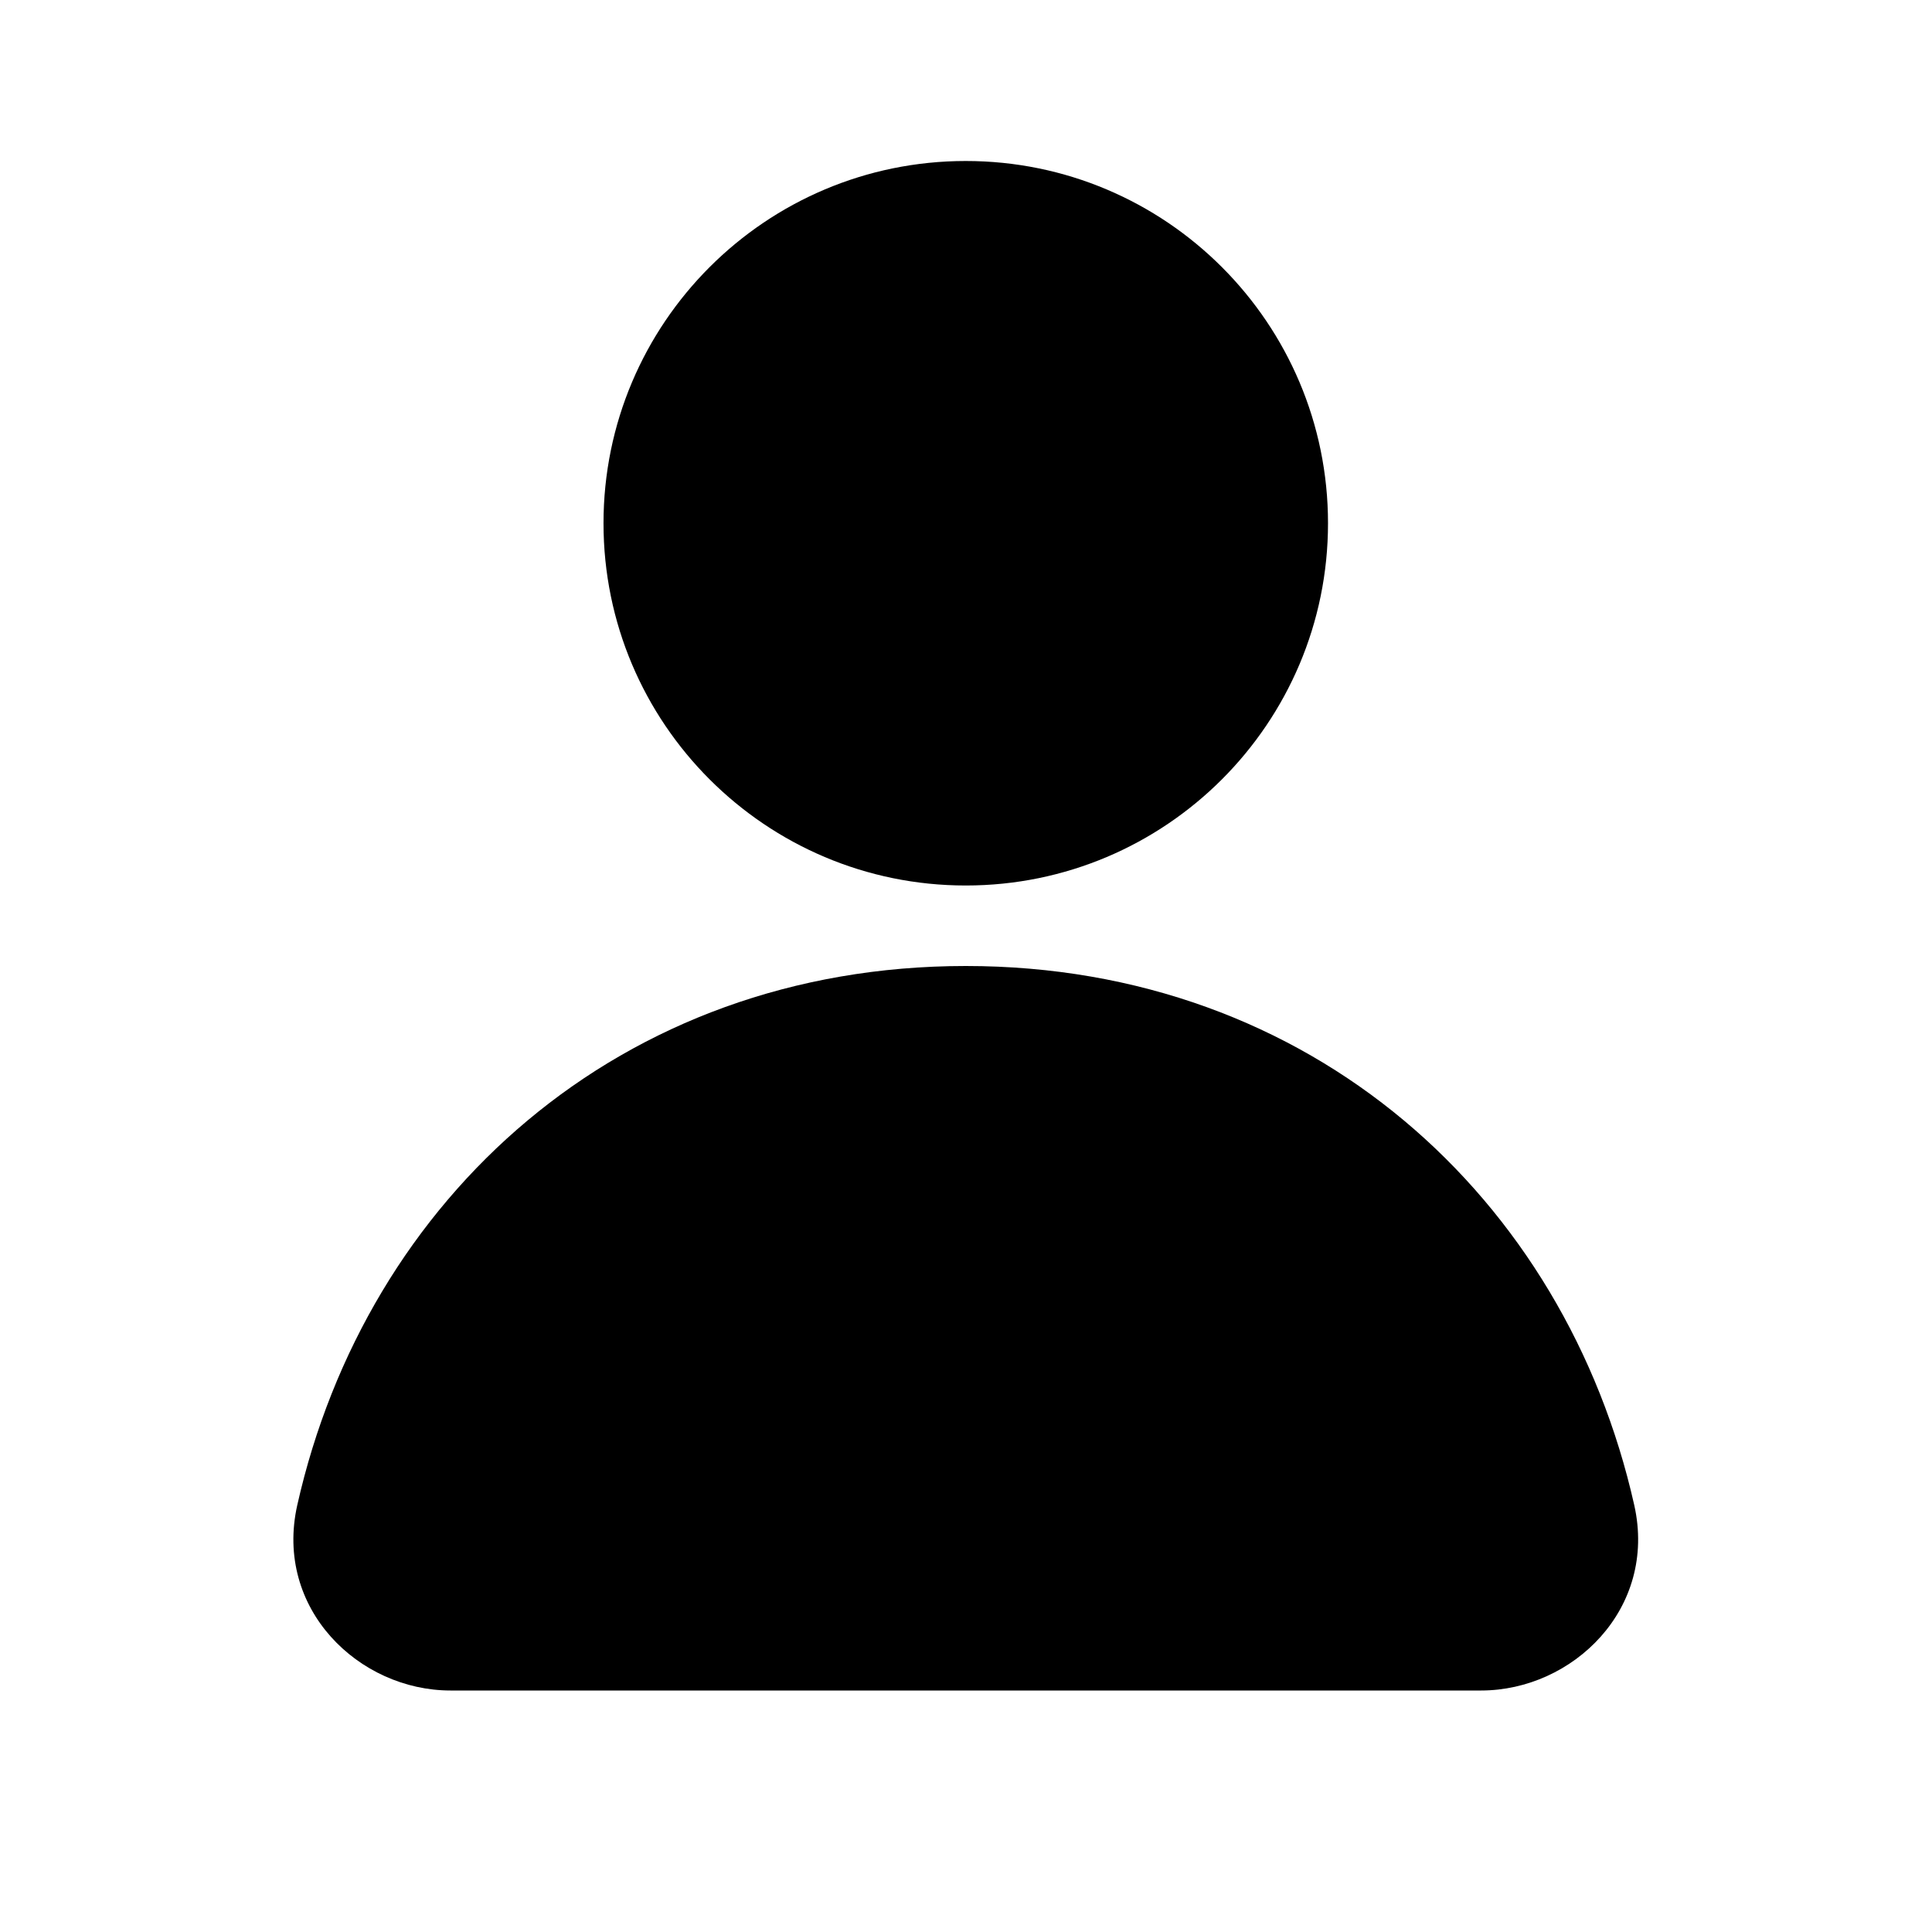 <svg width="24" height="24" viewBox="0 0 24 24" fill="none" xmlns="http://www.w3.org/2000/svg">
<path d="M11.997 2C9.512 2 7.497 4.015 7.497 6.5C7.497 8.985 9.512 11 11.997 11C14.482 11 16.497 8.985 16.497 6.5C16.497 4.015 14.482 2 11.997 2Z" fill="black"/>
<path d="M11.997 12C7.698 12 4.55 14.884 3.693 18.696C3.403 19.986 4.46 21 5.596 21H18.399C19.534 21 20.591 19.986 20.301 18.696C19.444 14.884 16.296 12 11.997 12Z" fill="black"/>
</svg>
